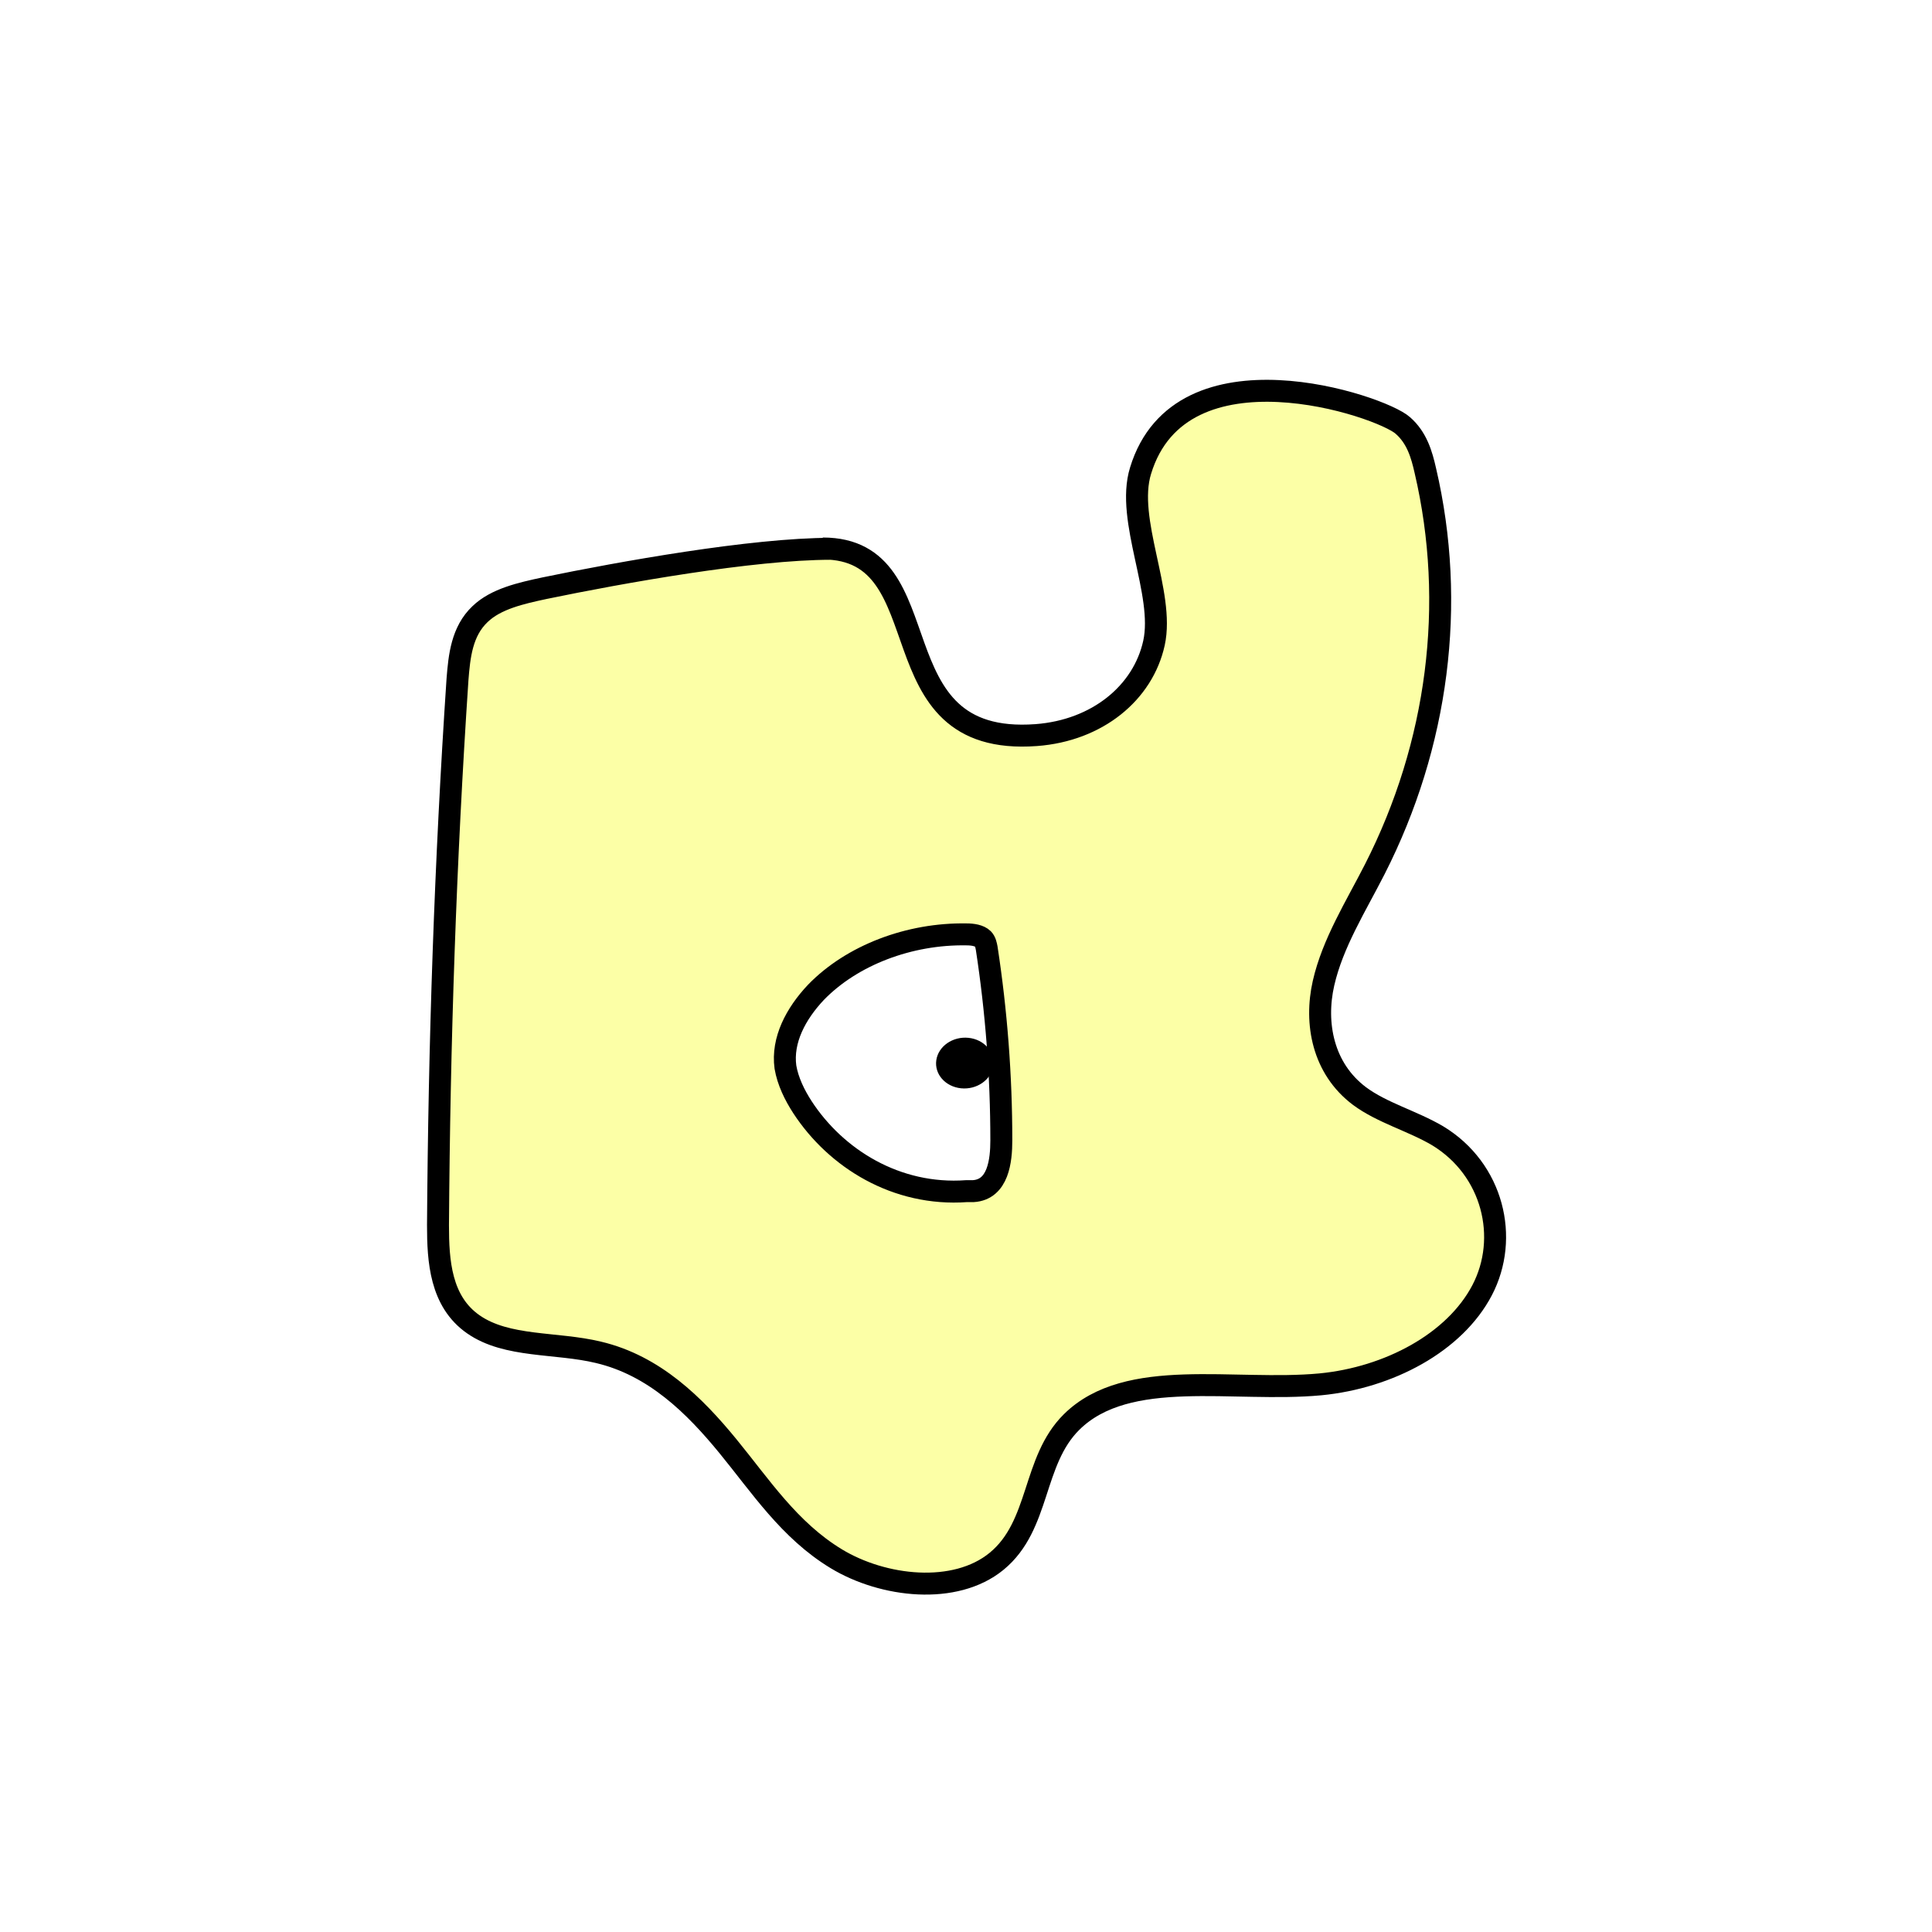 <svg width="1760" height="1760" viewBox="0 0 1760 1760" fill="none" xmlns="http://www.w3.org/2000/svg">
<rect x="0" y="0" width="1760" height="1760" fill="#808080" stroke="none"/>
<g clip-path="url(#clip0_10_787)">
<path d="M1760 0H0V1760H1760V0Z" fill="white"/>
<path d="M757 499.944C685.331 499.944 565.672 521.432 496.225 535.79C474.558 540.422 451.779 545.517 437.335 559.411C420.667 575.159 418.445 597.853 416.778 618.696C405.667 784.506 400.111 950.316 399 1116.13C399 1148.55 401.222 1185.6 431.223 1206.44C461.78 1227.75 506.781 1222.65 545.116 1231.92C596.229 1243.96 632.896 1280.55 662.897 1317.14C692.898 1353.73 719.01 1394.02 761.789 1419.96C804.569 1445.9 870.126 1453.31 907.905 1422.27C947.906 1389.39 940.128 1331.03 976.241 1295.37C1027.35 1244.89 1124.02 1268.51 1202.91 1261.1C1265.14 1255.07 1325.14 1223.12 1350.14 1175.41C1375.14 1127.71 1360.14 1065.18 1309.58 1034.61C1286.81 1021.18 1259.03 1013.77 1238.47 998.485C1205.14 973.475 1197.36 932.254 1205.69 895.664C1214.03 859.075 1235.14 825.727 1252.36 791.916C1310.14 678.442 1326.81 550.148 1298.47 428.801C1295.14 413.98 1290.7 398.696 1277.92 387.58C1257.92 369.517 1075.69 308.38 1039.02 428.801C1025.13 473.727 1061.24 540.422 1051.24 585.812C1041.24 631.201 999.575 665.475 944.017 669.643C794.013 680.759 861.793 499.664 749.567 499.664L757 499.944Z" fill="#FCFFA6" stroke="black" stroke-width="20" stroke-miterlimit="10"/>
<path d="M880.507 1085.1C816.616 1089.73 761.615 1055.46 731.058 1008.68C723.836 997.562 717.724 985.056 715.502 972.088C712.169 947.54 724.947 923.456 743.281 904.004C776.059 870.193 828.283 850.277 880.507 851.203C886.063 851.203 892.174 852.13 895.508 855.373C897.73 857.688 898.286 860.93 898.841 863.709C907.73 921.604 912.175 980.425 912.175 1038.78C912.175 1057.31 909.397 1083.71 886.619 1085.1H880.507Z" fill="white" stroke="black" stroke-width="20" stroke-miterlimit="10"/>
<path d="M904.783 971.092C906.666 958.399 896.59 946.913 882.277 945.438C867.965 943.962 854.836 953.056 852.953 965.749C851.07 978.442 861.146 989.928 875.459 991.403C889.771 992.879 902.9 983.785 904.783 971.092Z" fill="black"/>
</g>
<defs>
<clipPath id="clip0_10_787">
<rect width="1760" height="1760" fill="white"/>
</clipPath>
</defs>
</svg>
